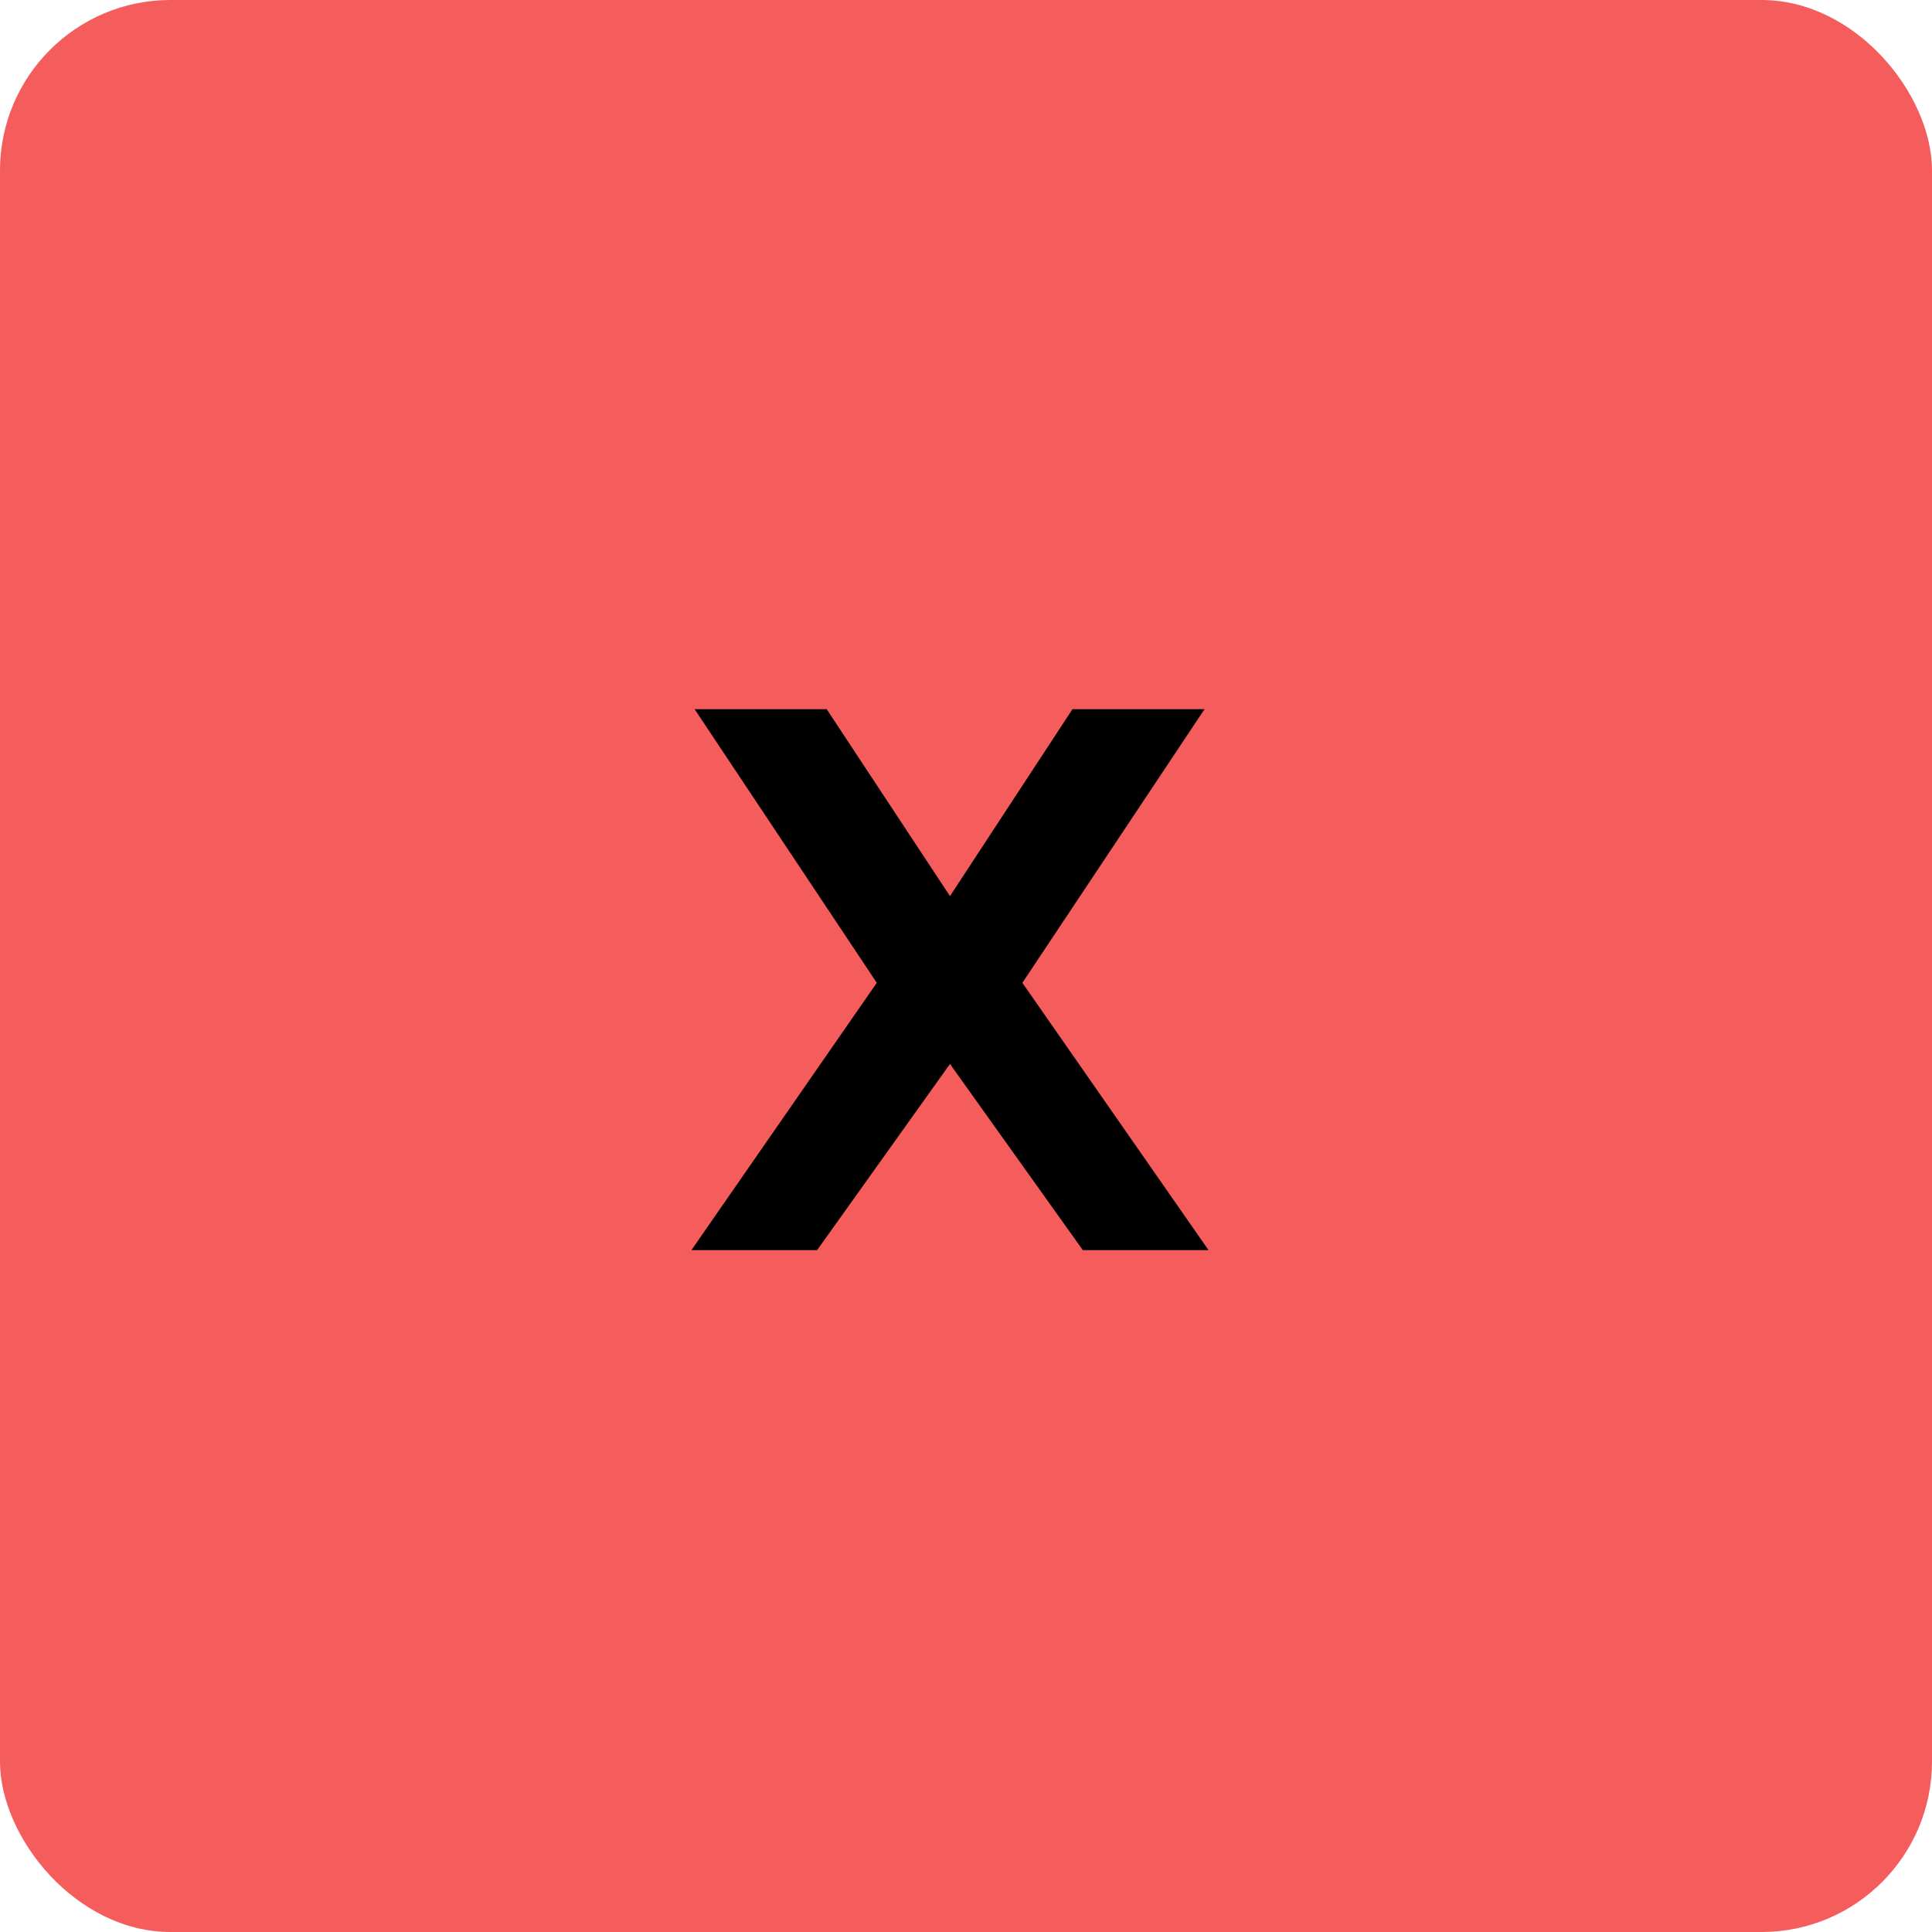 <svg width="34" height="34" viewBox="0 0 34 34" fill="none" xmlns="http://www.w3.org/2000/svg">
<rect width="34" height="34" rx="3" fill="#F55C5C"/>
<path d="M21.268 22H19.056L16.718 18.724L14.38 22H12.168L15.43 17.296L12.224 12.48H14.548L16.718 15.77L18.874 12.48H21.198L17.992 17.296L21.268 22Z" fill="black"/>
</svg>
